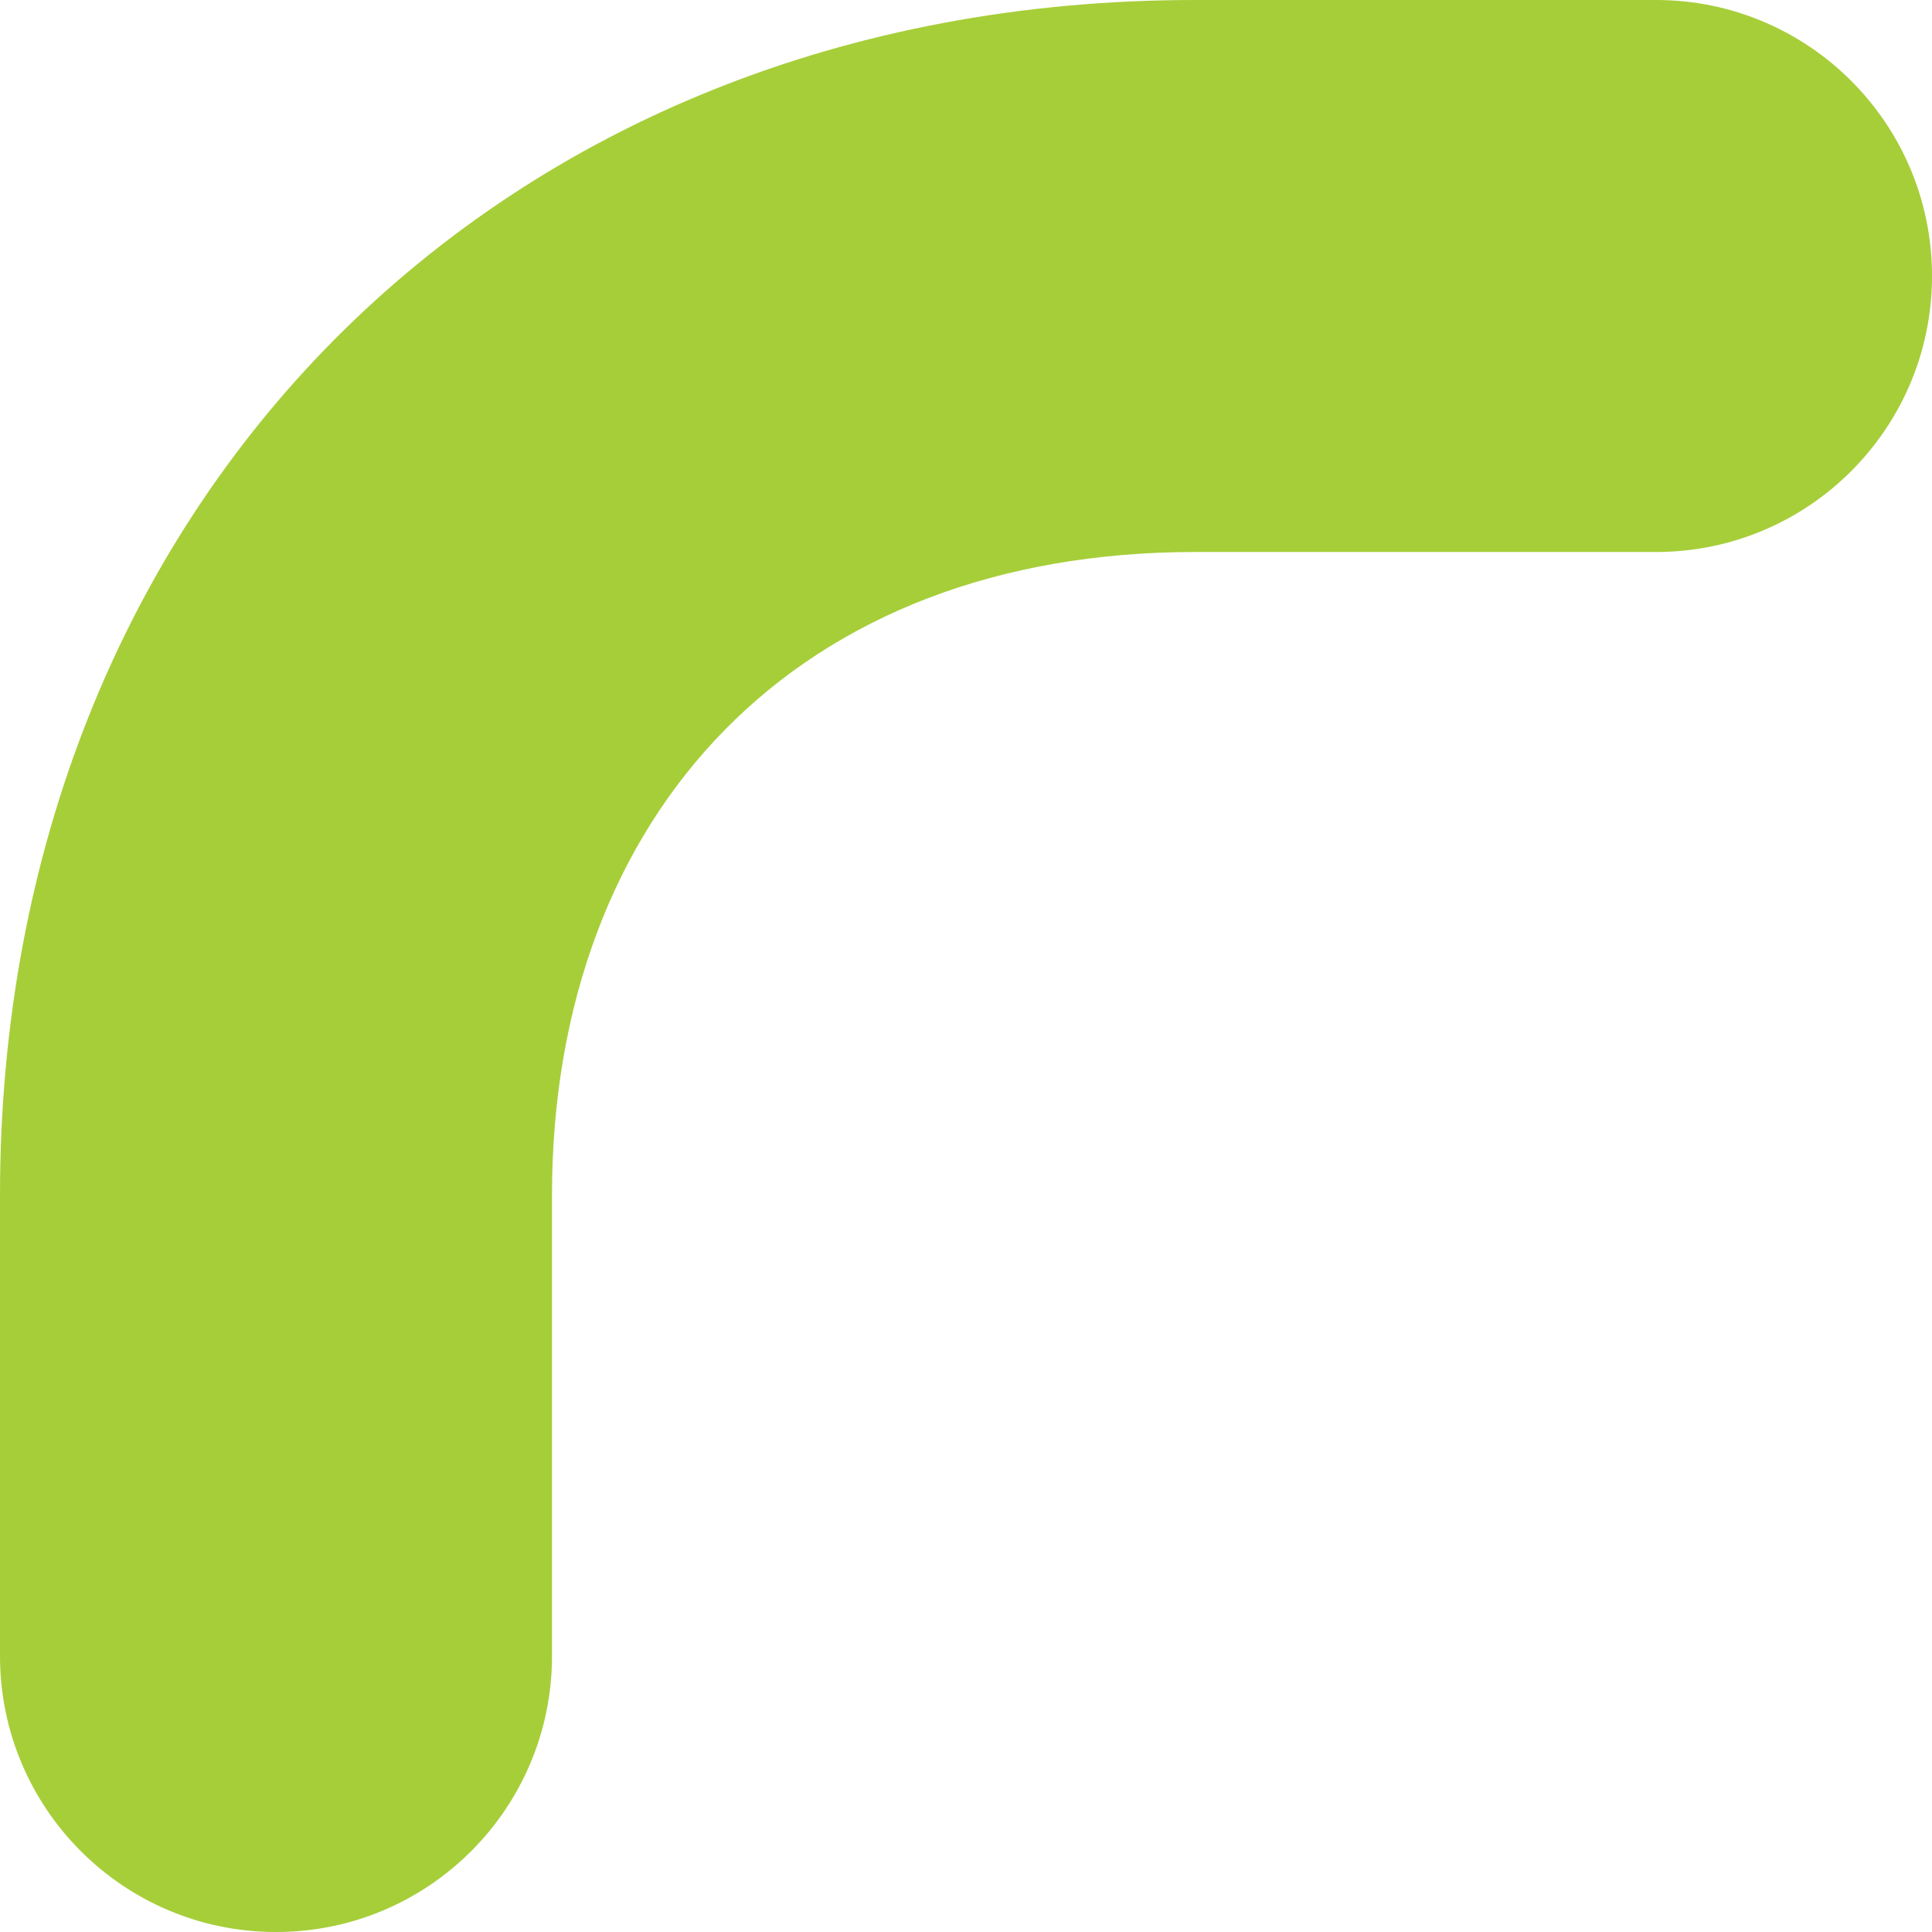 <?xml version="1.0" encoding="UTF-8"?>
<svg width="700px" height="700px" viewBox="0 0 700 700" version="1.1" xmlns="http://www.w3.org/2000/svg" xmlns:xlink="http://www.w3.org/1999/xlink">
    <!-- Generator: Sketch 55.1 (78136) - https://sketchapp.com -->
    <title>bgshape-lightgreen</title>
    <desc>Created with Sketch.</desc>
    <g id="bgshape-lightgreen" stroke="none" stroke-width="1" fill="none" fill-rule="evenodd">
        <path d="M200.001,600.002 C200.001,655.231 155.23,700.002 100.001,700.002 C44.773,700.002 0.001,655.231 0.001,600.002 L0.001,432.999 C0.001,182.921 179.605,-0.001 433.001,-0.001 L600.002,-0.001 C655.231,-0.001 700.002,44.77 700.002,99.999 C700.002,155.227 655.231,199.999 600.002,199.999 L433.001,199.999 C361.351,199.999 303.064,223.246 262.566,264.492 C222.538,305.26 200.001,363.624 200.001,432.999 L200.001,600.002 Z" id="Path" fill="#A6CE39" fill-rule="nonzero"></path>
    </g>
</svg>